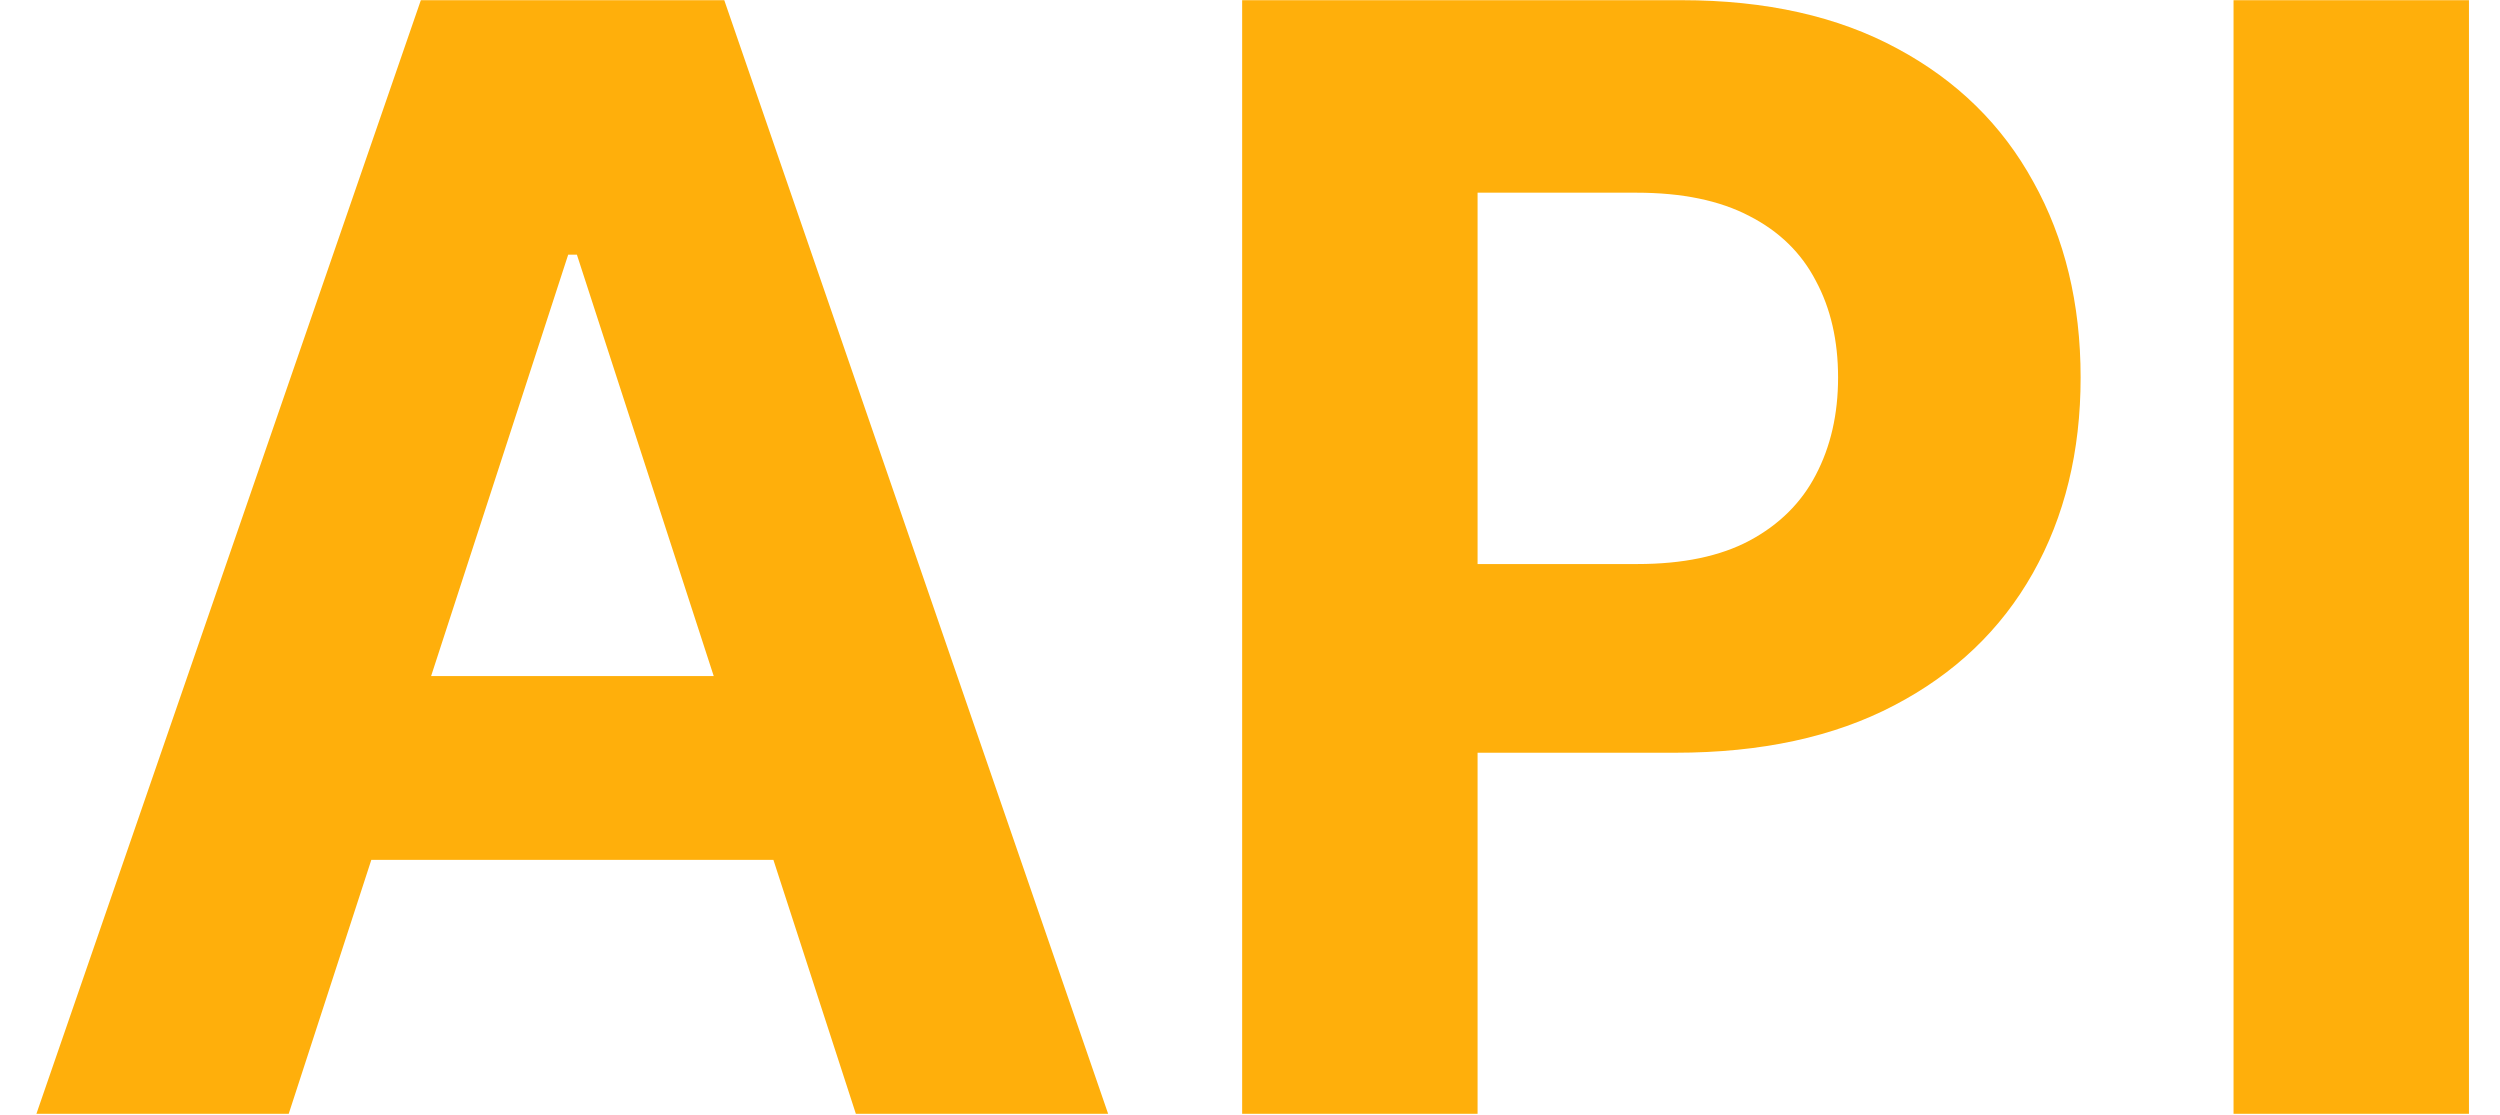<svg width="65" height="29" viewBox="0 0 65 29" fill="none" xmlns="http://www.w3.org/2000/svg">
<path d="M7.507 28.958H0.947L10.942 0.005H18.831L28.811 28.958H22.252L14.999 6.621H14.773L7.507 28.958ZM7.097 17.578H22.591V22.356H7.097V17.578ZM32.296 28.958V0.005H43.719C45.915 0.005 47.786 0.425 49.331 1.263C50.877 2.093 52.055 3.247 52.866 4.727C53.685 6.197 54.096 7.894 54.096 9.816C54.096 11.739 53.681 13.435 52.852 14.906C52.022 16.376 50.82 17.521 49.246 18.341C47.682 19.161 45.788 19.571 43.563 19.571H36.283V14.665H42.574C43.752 14.665 44.723 14.463 45.486 14.057C46.259 13.643 46.834 13.073 47.211 12.347C47.597 11.612 47.79 10.768 47.79 9.816C47.79 8.855 47.597 8.016 47.211 7.3C46.834 6.574 46.259 6.014 45.486 5.618C44.713 5.212 43.733 5.01 42.545 5.01H38.417V28.958H32.296ZM64.193 0.005V28.958H58.072V0.005H64.193Z" fill="#FFAF0B"/>
</svg>
